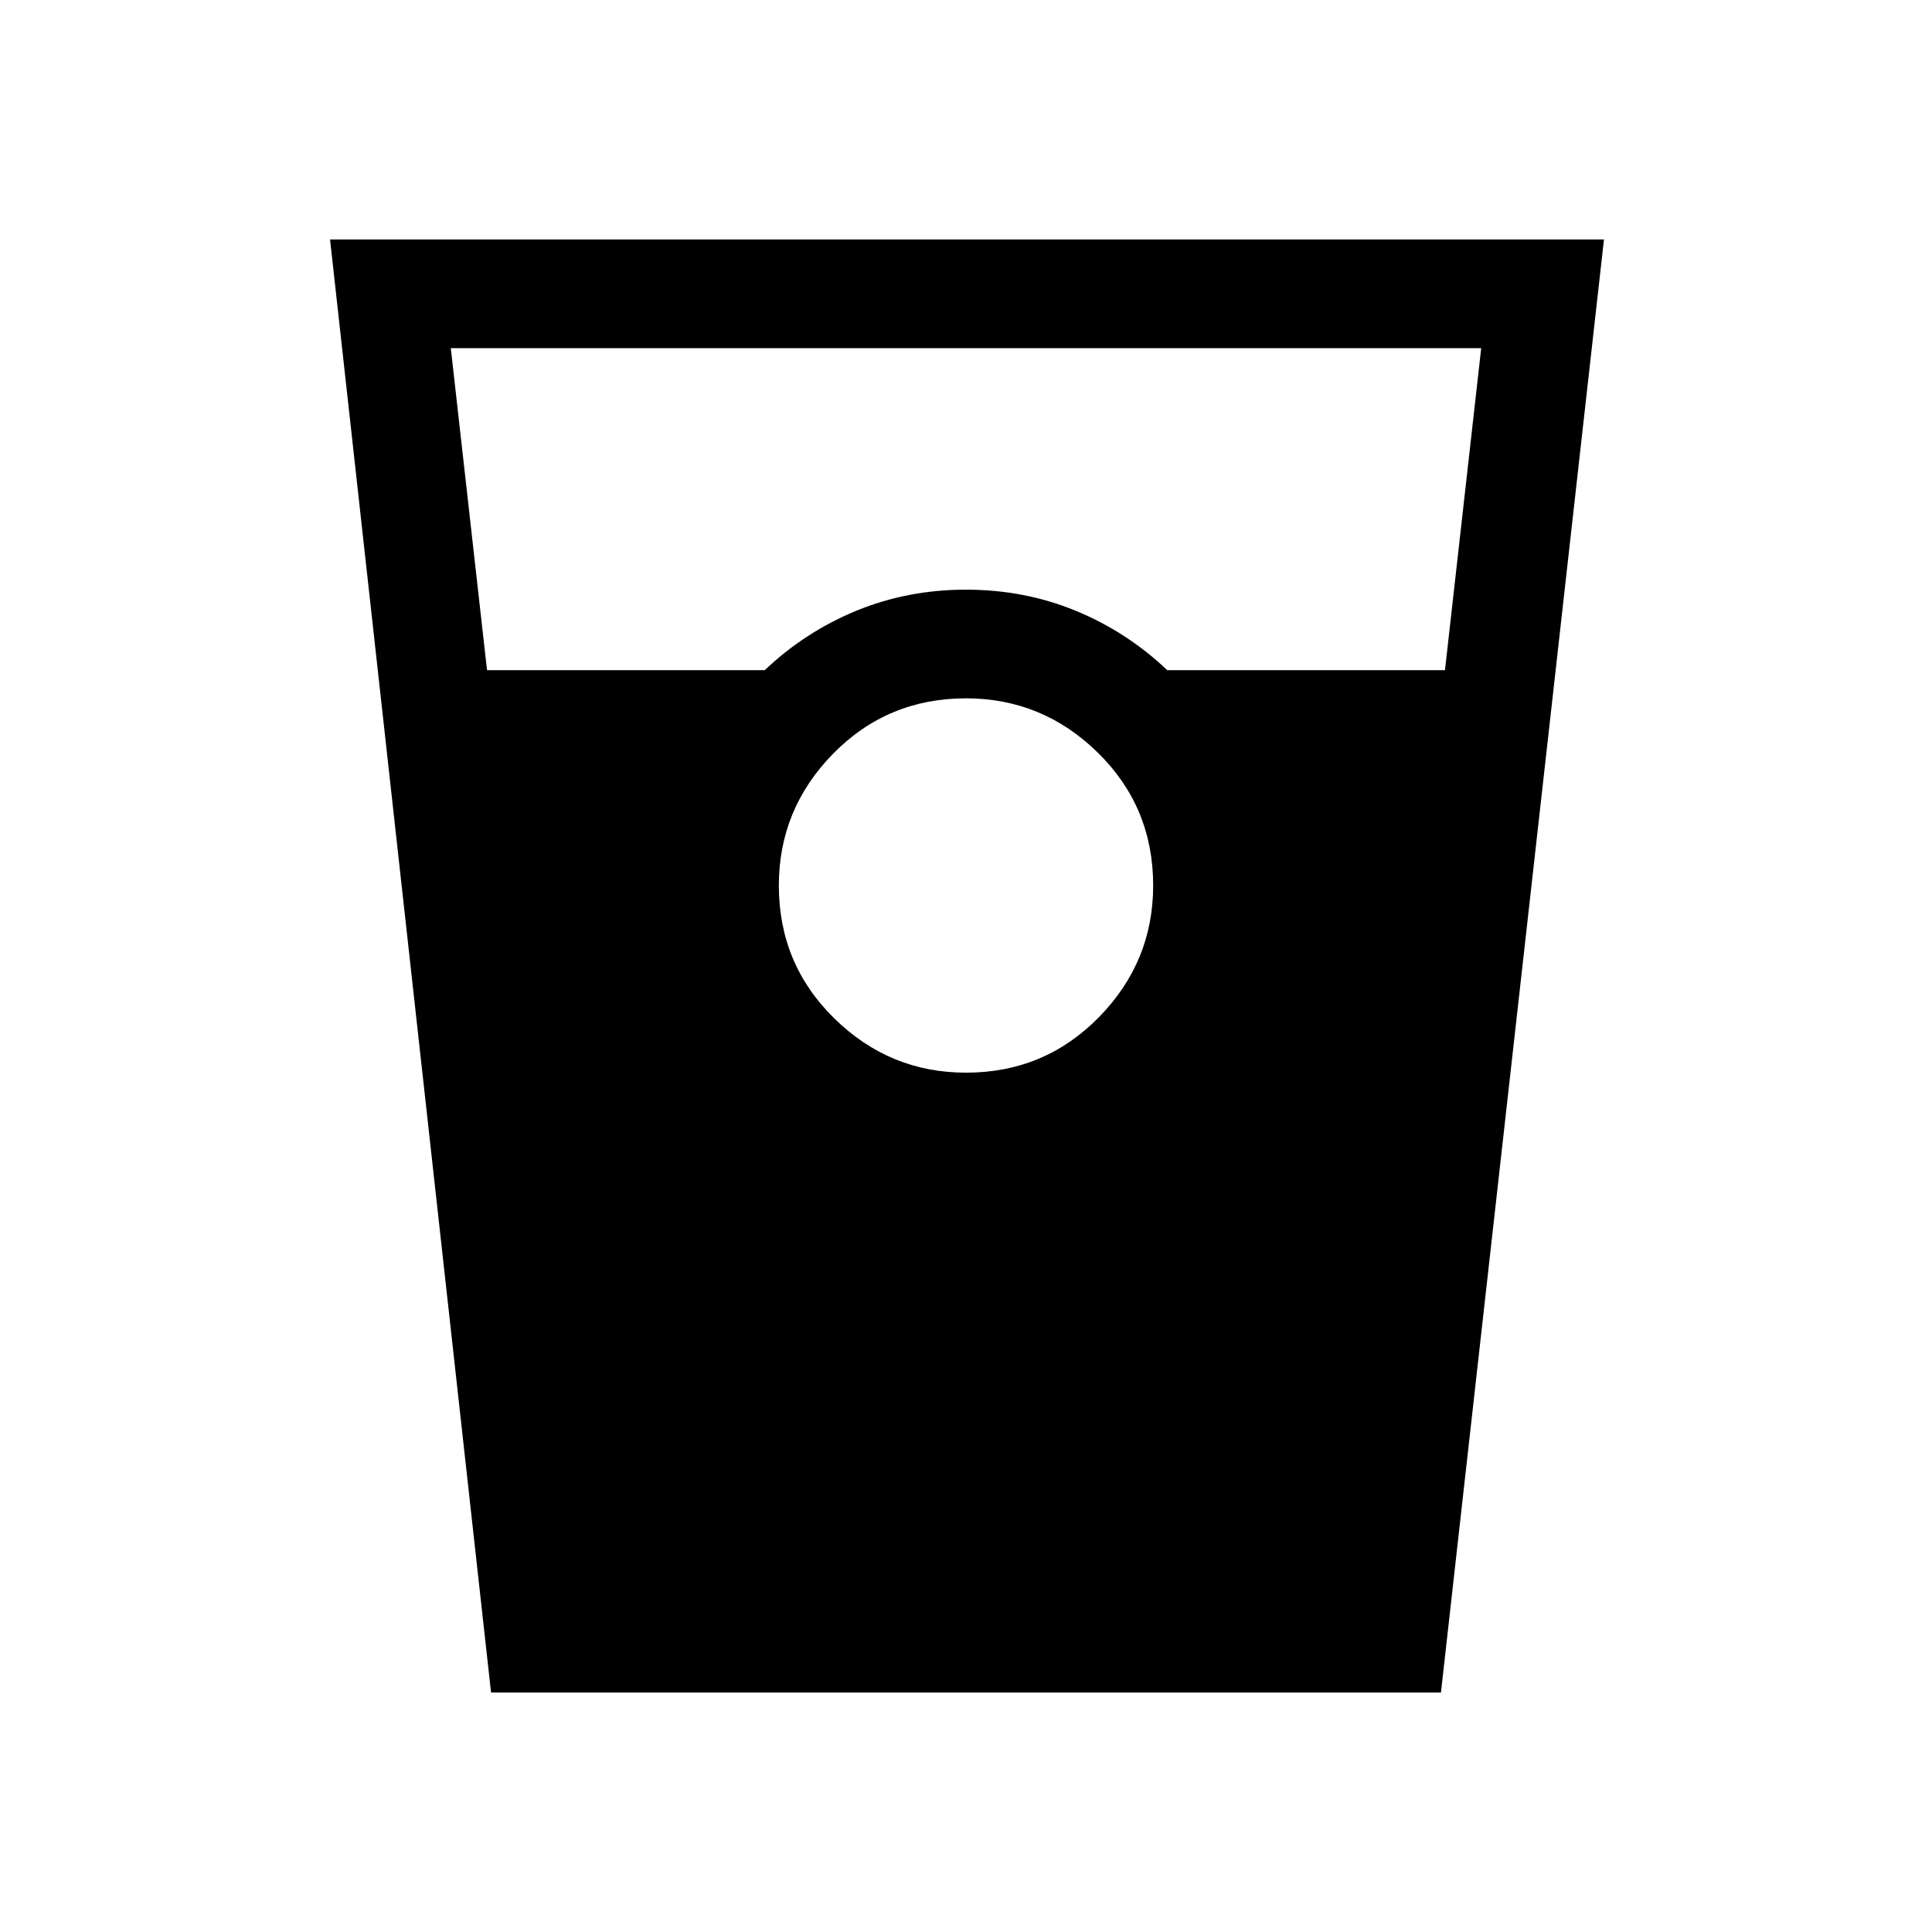 <svg xmlns="http://www.w3.org/2000/svg" height="24" width="24"><path d="m6.1 21.025-2-18.05h15.825L17.9 21.025Zm-.05-12.7H9.5q.5-.475 1.137-.738.638-.262 1.363-.262t1.363.262q.637.263 1.137.738h3.45l.45-4H5.6Zm5.95 5q.975 0 1.65-.688.675-.687.675-1.637 0-.975-.687-1.65-.688-.675-1.638-.675-.975 0-1.65.687-.675.688-.675 1.638 0 .975.688 1.65.687.675 1.637.675Z"/></svg>